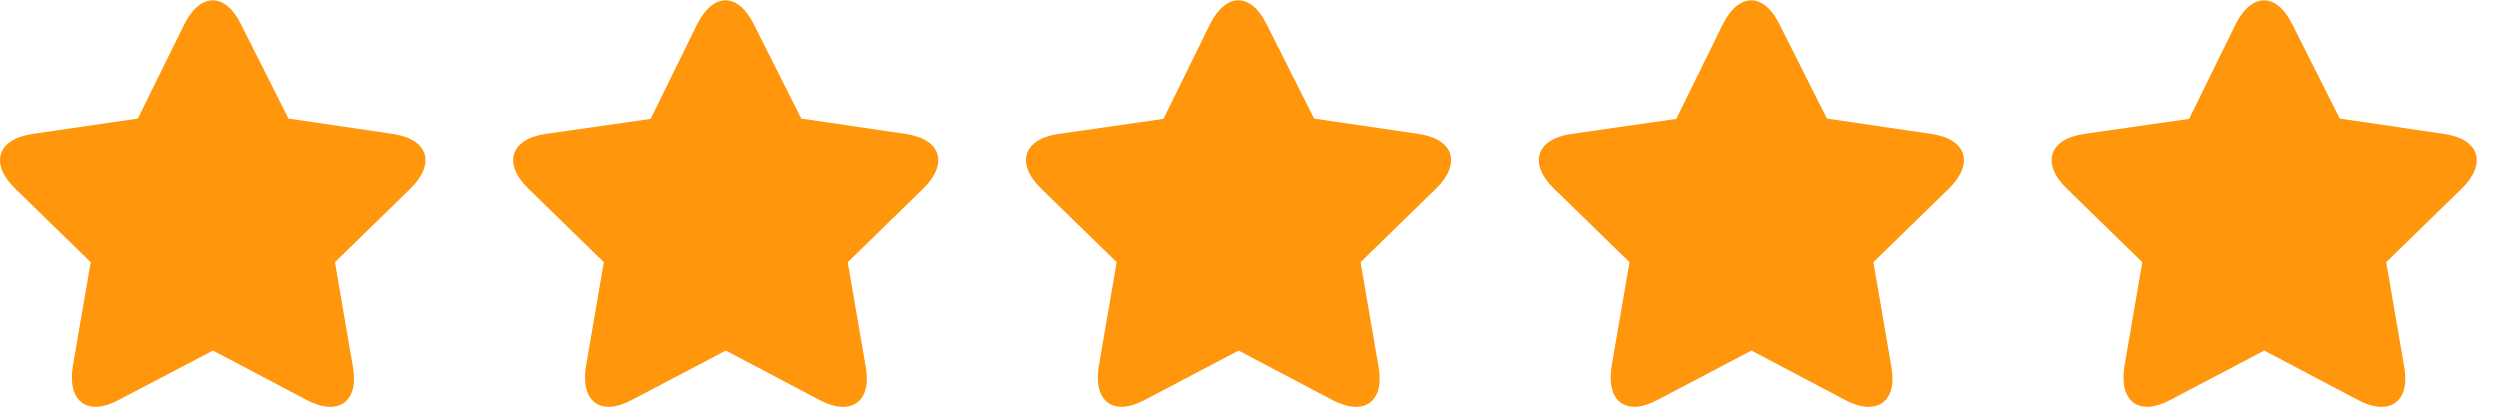 <svg xmlns='http://www.w3.org/2000/svg' fill='#ff960b' viewBox='0 0 78 13' width='78' height='13'><path d='M6.64 10.94L3.7 12.48c-.97.52-1.6.05-1.43-1.04l.56-3.26-2.36-2.3c-.8-.78-.55-1.54.54-1.7L4.3 3.7 5.75.76c.5-1 1.28-1 1.77 0L9 3.7l3.26.48c1.1.16 1.34.92.55 1.7l-2.36 2.3.56 3.26c.2 1.1-.46 1.56-1.44 1.04l-2.92-1.54zm16 0l-2.93 1.54c-.97.52-1.6.05-1.43-1.04l.56-3.26-2.36-2.3c-.8-.78-.55-1.54.54-1.7l3.28-.47L21.75.76c.5-1 1.28-1 1.77 0L25 3.7l3.26.48c1.1.16 1.34.92.55 1.7l-2.36 2.3.56 3.26c.2 1.1-.46 1.56-1.44 1.04l-2.92-1.54zm16 0l-2.93 1.54c-.97.52-1.6.05-1.43-1.04l.56-3.26-2.36-2.3c-.8-.78-.55-1.54.54-1.7l3.28-.47L37.75.76c.5-1 1.28-1 1.77 0L41 3.7l3.26.48c1.1.16 1.34.92.55 1.7l-2.36 2.3.56 3.26c.2 1.1-.46 1.56-1.44 1.04l-2.92-1.54zm16 0l-2.93 1.54c-.97.52-1.6.05-1.43-1.04l.56-3.26-2.36-2.3c-.8-.78-.55-1.54.54-1.7l3.28-.47L53.75.76c.5-1 1.28-1 1.77 0L57 3.7l3.26.48c1.1.16 1.34.92.55 1.7l-2.36 2.3.56 3.26c.2 1.1-.46 1.56-1.44 1.04l-2.92-1.54zm16 0l-2.93 1.54c-.97.52-1.6.05-1.43-1.04l.56-3.26-2.36-2.3c-.8-.78-.55-1.54.54-1.7l3.28-.47L69.75.76c.5-1 1.28-1 1.77 0L73 3.7l3.26.48c1.1.16 1.34.92.55 1.7l-2.36 2.3.56 3.26c.2 1.1-.46 1.56-1.44 1.04l-2.92-1.54z'/></svg>